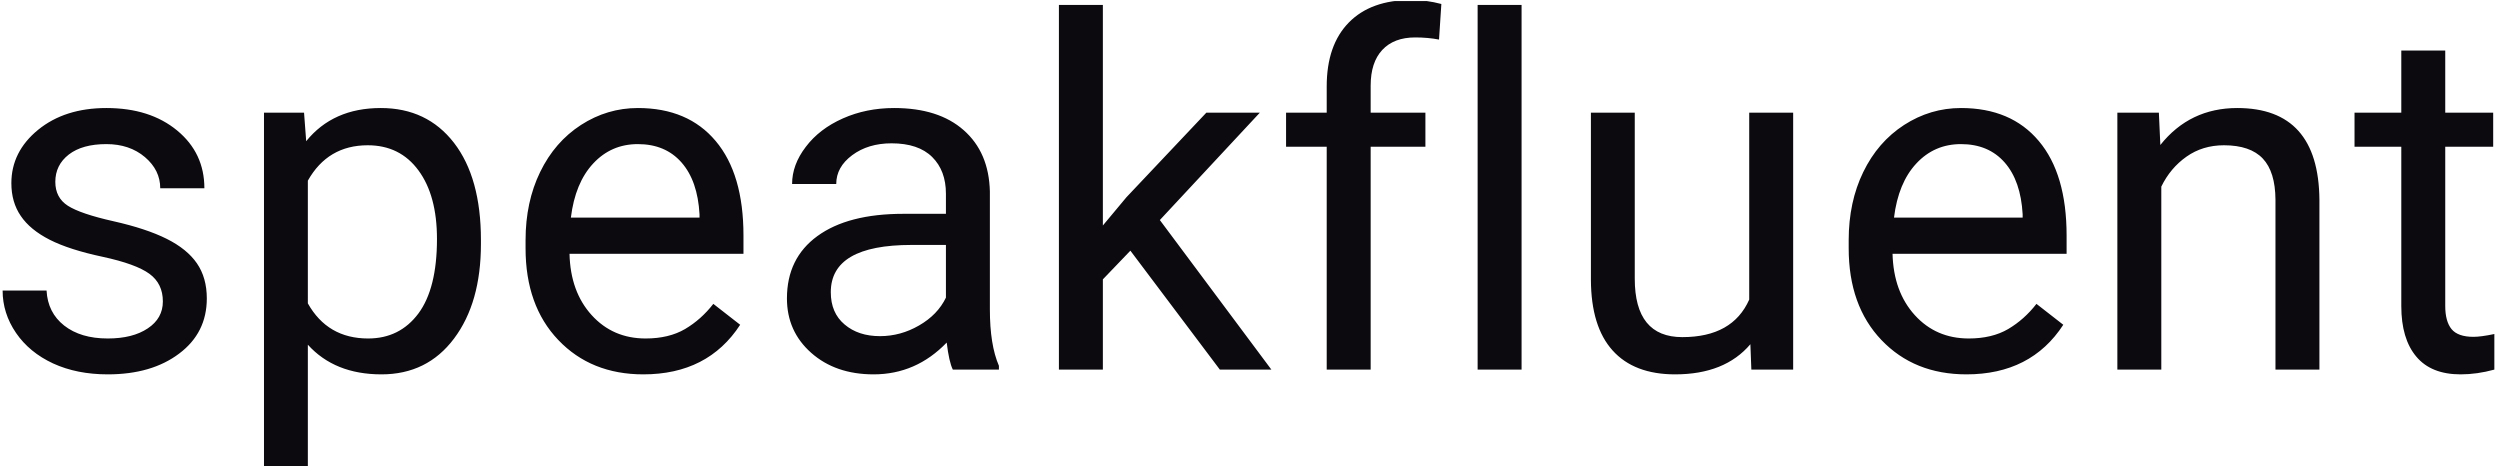 <svg xmlns="http://www.w3.org/2000/svg" version="1.1" xmlns:xlink="http://www.w3.org/1999/xlink" xmlns:svgjs="http://svgjs.dev/svgjs" width="2000" height="373" viewBox="0 0 2000 373"><g transform="matrix(1,0,0,1,-1.212,0.86)"><svg viewBox="0 0 396 74" data-background-color="#ffffff" preserveAspectRatio="xMidYMid meet" height="373" width="2000" xmlns="http://www.w3.org/2000/svg" xmlns:xlink="http://www.w3.org/1999/xlink"><g id="tight-bounds" transform="matrix(1,0,0,1,0.24,-0.171)"><svg viewBox="0 0 395.52 74.341" height="74.341" width="395.52"><g><svg viewBox="0 0 395.52 74.341" height="74.341" width="395.52"><g><svg viewBox="0 0 395.52 74.341" height="74.341" width="395.52"><g id="textblocktransform"><svg viewBox="0 0 395.52 74.341" height="74.341" width="395.52" id="textblock"><g><svg viewBox="0 0 395.52 74.341" height="74.341" width="395.52"><g transform="matrix(1,0,0,1,0,0)"><svg width="395.52" viewBox="2.32 -38.01 256.25 48.17" height="74.341" data-palette-color="#0c0a0f"><path d="M18.8-7.01L18.8-7.01Q18.8-8.84 17.42-9.85 16.04-10.86 12.61-11.6 9.18-12.33 7.17-13.35 5.15-14.38 4.19-15.8 3.22-17.21 3.22-19.17L3.22-19.17Q3.22-22.41 5.97-24.66 8.72-26.9 12.99-26.9L12.99-26.9Q17.48-26.9 20.28-24.58 23.07-22.27 23.07-18.65L23.07-18.65 18.53-18.65Q18.53-20.51 16.96-21.85 15.38-23.19 12.99-23.19L12.99-23.19Q10.52-23.19 9.13-22.12 7.74-21.04 7.74-19.31L7.74-19.31Q7.74-17.68 9.03-16.85 10.33-16.02 13.71-15.26 17.09-14.5 19.19-13.45 21.29-12.4 22.3-10.93 23.32-9.45 23.32-7.32L23.32-7.32Q23.32-3.78 20.48-1.65 17.65 0.49 13.13 0.49L13.13 0.49Q9.96 0.49 7.52-0.63 5.08-1.76 3.7-3.77 2.32-5.79 2.32-8.13L2.32-8.13 6.84-8.13Q6.96-5.86 8.65-4.53 10.35-3.2 13.13-3.2L13.13-3.2Q15.7-3.2 17.25-4.24 18.8-5.27 18.8-7.01ZM51.51-13.33L51.51-12.92Q51.51-6.88 48.75-3.2 45.99 0.49 41.28 0.49L41.28 0.49Q36.47 0.49 33.71-2.56L33.71-2.56 33.71 10.16 29.2 10.16 29.2-26.42 33.32-26.42 33.54-23.49Q36.3-26.9 41.21-26.9L41.21-26.9Q45.97-26.9 48.74-23.32 51.51-19.73 51.51-13.33L51.51-13.33ZM46.99-13.43L46.99-13.43Q46.99-17.9 45.09-20.48 43.19-23.07 39.87-23.07L39.87-23.07Q35.76-23.07 33.71-19.43L33.71-19.43 33.71-6.81Q35.74-3.2 39.91-3.2L39.91-3.2Q43.16-3.2 45.08-5.77 46.99-8.35 46.99-13.43ZM68.21 0.49L68.21 0.49Q62.84 0.49 59.47-3.04 56.1-6.57 56.1-12.48L56.1-12.48 56.1-13.31Q56.1-17.24 57.6-20.32 59.1-23.41 61.8-25.16 64.5-26.9 67.65-26.9L67.65-26.9Q72.8-26.9 75.65-23.51 78.51-20.12 78.51-13.79L78.51-13.79 78.51-11.91 60.62-11.91Q60.71-8.01 62.9-5.6 65.08-3.2 68.45-3.2L68.45-3.2Q70.84-3.2 72.5-4.17 74.16-5.15 75.41-6.76L75.41-6.76 78.17-4.61Q74.85 0.49 68.21 0.49ZM67.65-23.19L67.65-23.19Q64.91-23.19 63.06-21.2 61.2-19.21 60.76-15.63L60.76-15.63 73.99-15.63 73.99-15.97Q73.8-19.41 72.14-21.3 70.48-23.19 67.65-23.19ZM104.78 0L100.04 0Q99.65-0.78 99.41-2.78L99.41-2.78Q96.26 0.49 91.89 0.49L91.89 0.49Q87.98 0.49 85.48-1.72 82.98-3.93 82.98-7.32L82.98-7.32Q82.98-11.45 86.11-13.73 89.25-16.02 94.94-16.02L94.94-16.02 99.33-16.02 99.33-18.09Q99.33-20.46 97.92-21.86 96.5-23.27 93.74-23.27L93.74-23.27Q91.33-23.27 89.69-22.05 88.05-20.83 88.05-19.09L88.05-19.09 83.51-19.09Q83.51-21.07 84.92-22.91 86.32-24.76 88.73-25.83 91.13-26.9 94.01-26.9L94.01-26.9Q98.58-26.9 101.16-24.62 103.75-22.34 103.85-18.33L103.85-18.33 103.85-6.18Q103.85-2.54 104.78-0.39L104.78-0.39 104.78 0ZM92.55-3.44L92.55-3.44Q94.67-3.44 96.57-4.54 98.48-5.64 99.33-7.4L99.33-7.4 99.33-12.82 95.79-12.82Q87.49-12.82 87.49-7.96L87.49-7.96Q87.49-5.83 88.91-4.64 90.32-3.44 92.55-3.44ZM127.5 0L118.3-12.23 115.47-9.28 115.47 0 110.95 0 110.95-37.5 115.47-37.5 115.47-14.82 117.89-17.72 126.11-26.42 131.61-26.42 121.33-15.38 132.8 0 127.5 0ZM143.01 0L138.49 0 138.49-22.92 134.31-22.92 134.31-26.42 138.49-26.42 138.49-29.13Q138.49-33.37 140.76-35.69 143.03-38.01 147.18-38.01L147.18-38.01Q148.74-38.01 150.28-37.6L150.28-37.6 150.04-33.94Q148.89-34.16 147.59-34.16L147.59-34.16Q145.4-34.16 144.2-32.87 143.01-31.59 143.01-29.2L143.01-29.2 143.01-26.42 148.64-26.42 148.64-22.92 143.01-22.92 143.01 0ZM158.53-37.5L158.53 0 154.01 0 154.01-37.5 158.53-37.5ZM182.16 0L182.06-2.61Q179.43 0.49 174.32 0.49L174.32 0.49Q170.1 0.49 167.89-1.97 165.68-4.42 165.66-9.23L165.66-9.23 165.66-26.42 170.17-26.42 170.17-9.35Q170.17-3.34 175.06-3.34L175.06-3.34Q180.23-3.34 181.94-7.2L181.94-7.2 181.94-26.42 186.46-26.42 186.46 0 182.16 0ZM204.28 0.49L204.28 0.49Q198.91 0.49 195.54-3.04 192.17-6.57 192.17-12.48L192.17-12.48 192.17-13.31Q192.17-17.24 193.67-20.32 195.17-23.41 197.87-25.16 200.57-26.9 203.72-26.9L203.72-26.9Q208.87-26.9 211.72-23.51 214.58-20.12 214.58-13.79L214.58-13.79 214.58-11.91 196.68-11.91Q196.78-8.01 198.97-5.6 201.15-3.2 204.52-3.2L204.52-3.2Q206.91-3.2 208.57-4.17 210.23-5.15 211.48-6.76L211.48-6.76 214.24-4.61Q210.92 0.49 204.28 0.49ZM203.72-23.19L203.72-23.19Q200.98-23.19 199.13-21.2 197.27-19.21 196.83-15.63L196.83-15.63 210.06-15.63 210.06-15.97Q209.87-19.41 208.21-21.3 206.55-23.19 203.72-23.19ZM219.8-26.42L224.07-26.42 224.22-23.1Q227.25-26.9 232.13-26.9L232.13-26.9Q240.5-26.9 240.58-17.46L240.58-17.46 240.58 0 236.06 0 236.06-17.48Q236.04-20.34 234.76-21.7 233.47-23.07 230.76-23.07L230.76-23.07Q228.57-23.07 226.91-21.9 225.25-20.73 224.32-18.82L224.32-18.82 224.32 0 219.8 0 219.8-26.42ZM249-32.81L253.52-32.81 253.52-26.42 258.45-26.42 258.45-22.92 253.52-22.92 253.52-6.54Q253.52-4.96 254.17-4.16 254.83-3.37 256.42-3.37L256.42-3.37Q257.2-3.37 258.57-3.66L258.57-3.66 258.57 0Q256.79 0.49 255.1 0.49L255.1 0.49Q252.07 0.49 250.54-1.34 249-3.17 249-6.54L249-6.54 249-22.92 244.19-22.92 244.19-26.42 249-26.42 249-32.81Z" opacity="1" transform="matrix(1,0,0,1,0,0)" fill="#0c0a0f" class="wordmark-text-0" data-fill-palette-color="primary" id="text-0"></path></svg></g></svg></g></svg></g></svg></g></svg></g><defs></defs></svg><rect width="395.52" height="74.341" fill="none" stroke="none" visibility="hidden"></rect></g></svg></g></svg>